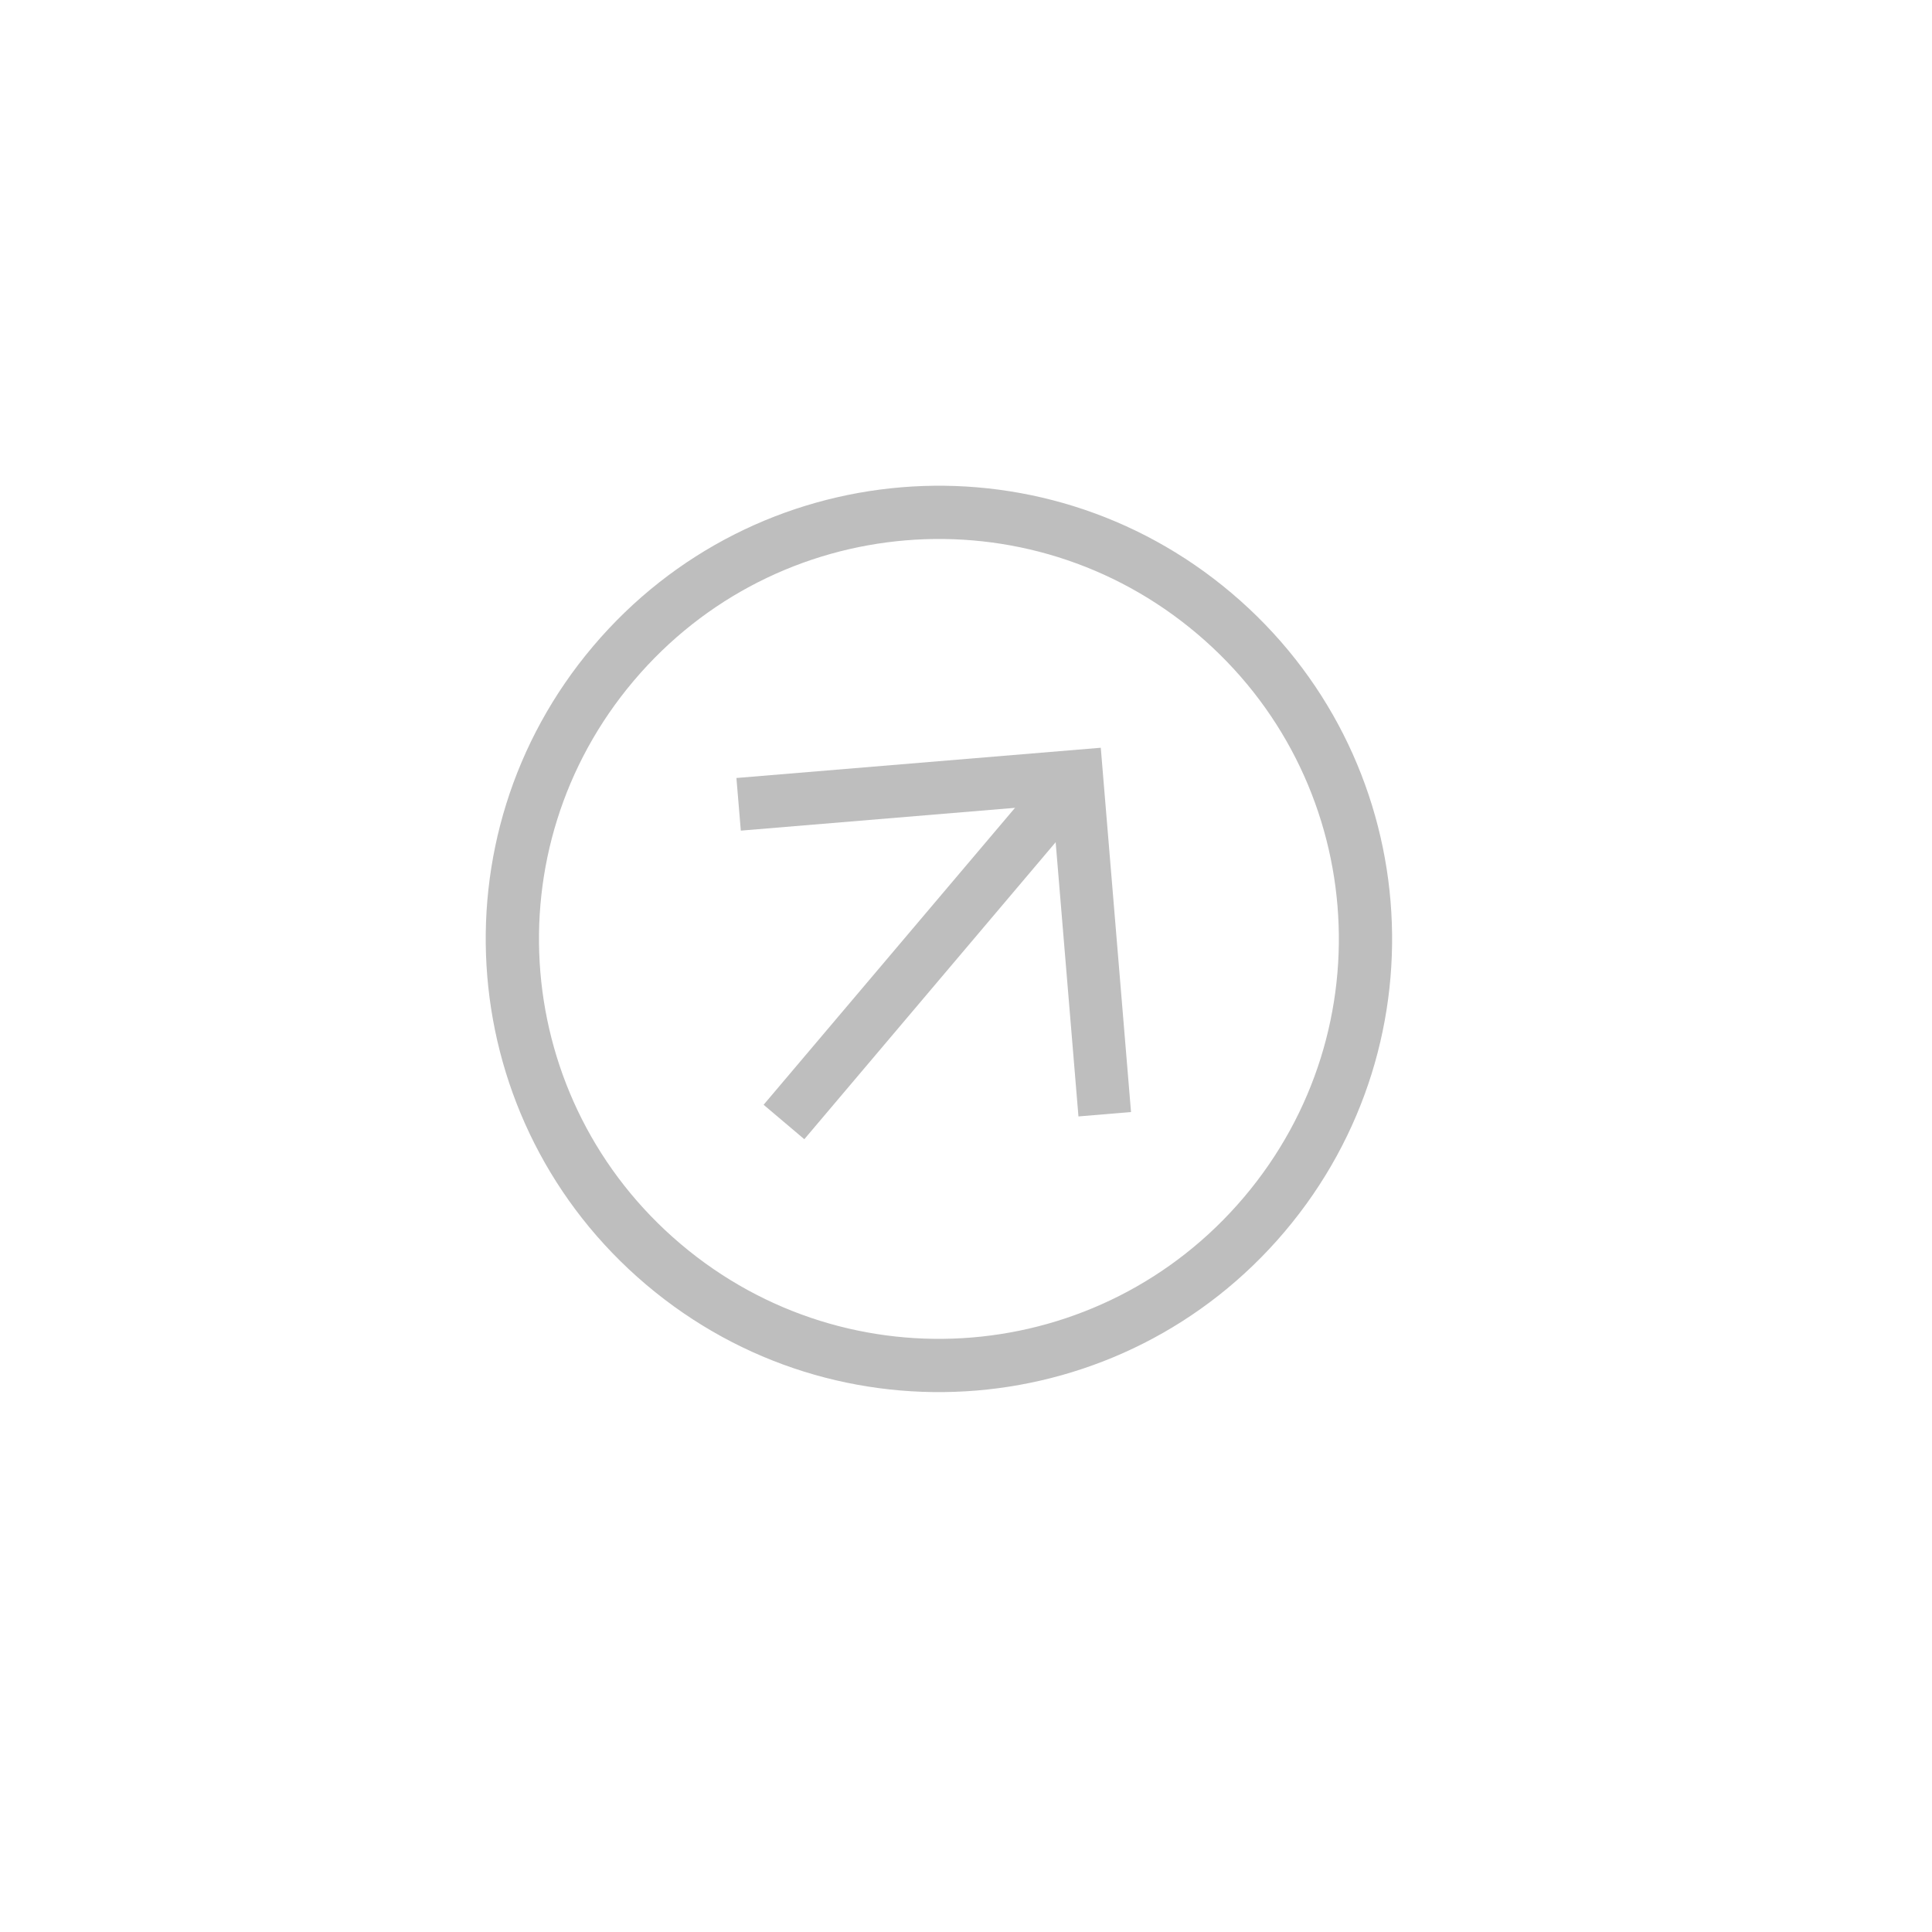 <svg width="29" height="29" viewBox="0 0 29 29" fill="none" xmlns="http://www.w3.org/2000/svg">
<path d="M19.284 18.487C16.855 21.357 12.57 21.713 9.7 19.284C6.83 16.855 6.474 12.57 8.903 9.7C11.332 6.83 15.617 6.474 18.487 8.903C21.357 11.332 21.713 15.617 19.284 18.487ZM9.514 10.217C7.369 12.751 7.683 16.528 10.217 18.673C12.751 20.818 16.528 20.504 18.673 17.97C20.818 15.436 20.504 11.659 17.97 9.514C15.436 7.369 11.659 7.683 9.514 10.217Z" fill="#BEBEBE"/>
<path d="M16.977 16.692L16.188 16.758L15.799 12.079L11.12 12.468L11.054 11.678L16.523 11.224L16.977 16.692Z" fill="#BEBEBE"/>
<path d="M11.462 16.583L15.856 11.393L16.466 11.909L12.073 17.1L11.462 16.583Z" fill="#BEBEBE"/>
</svg>
